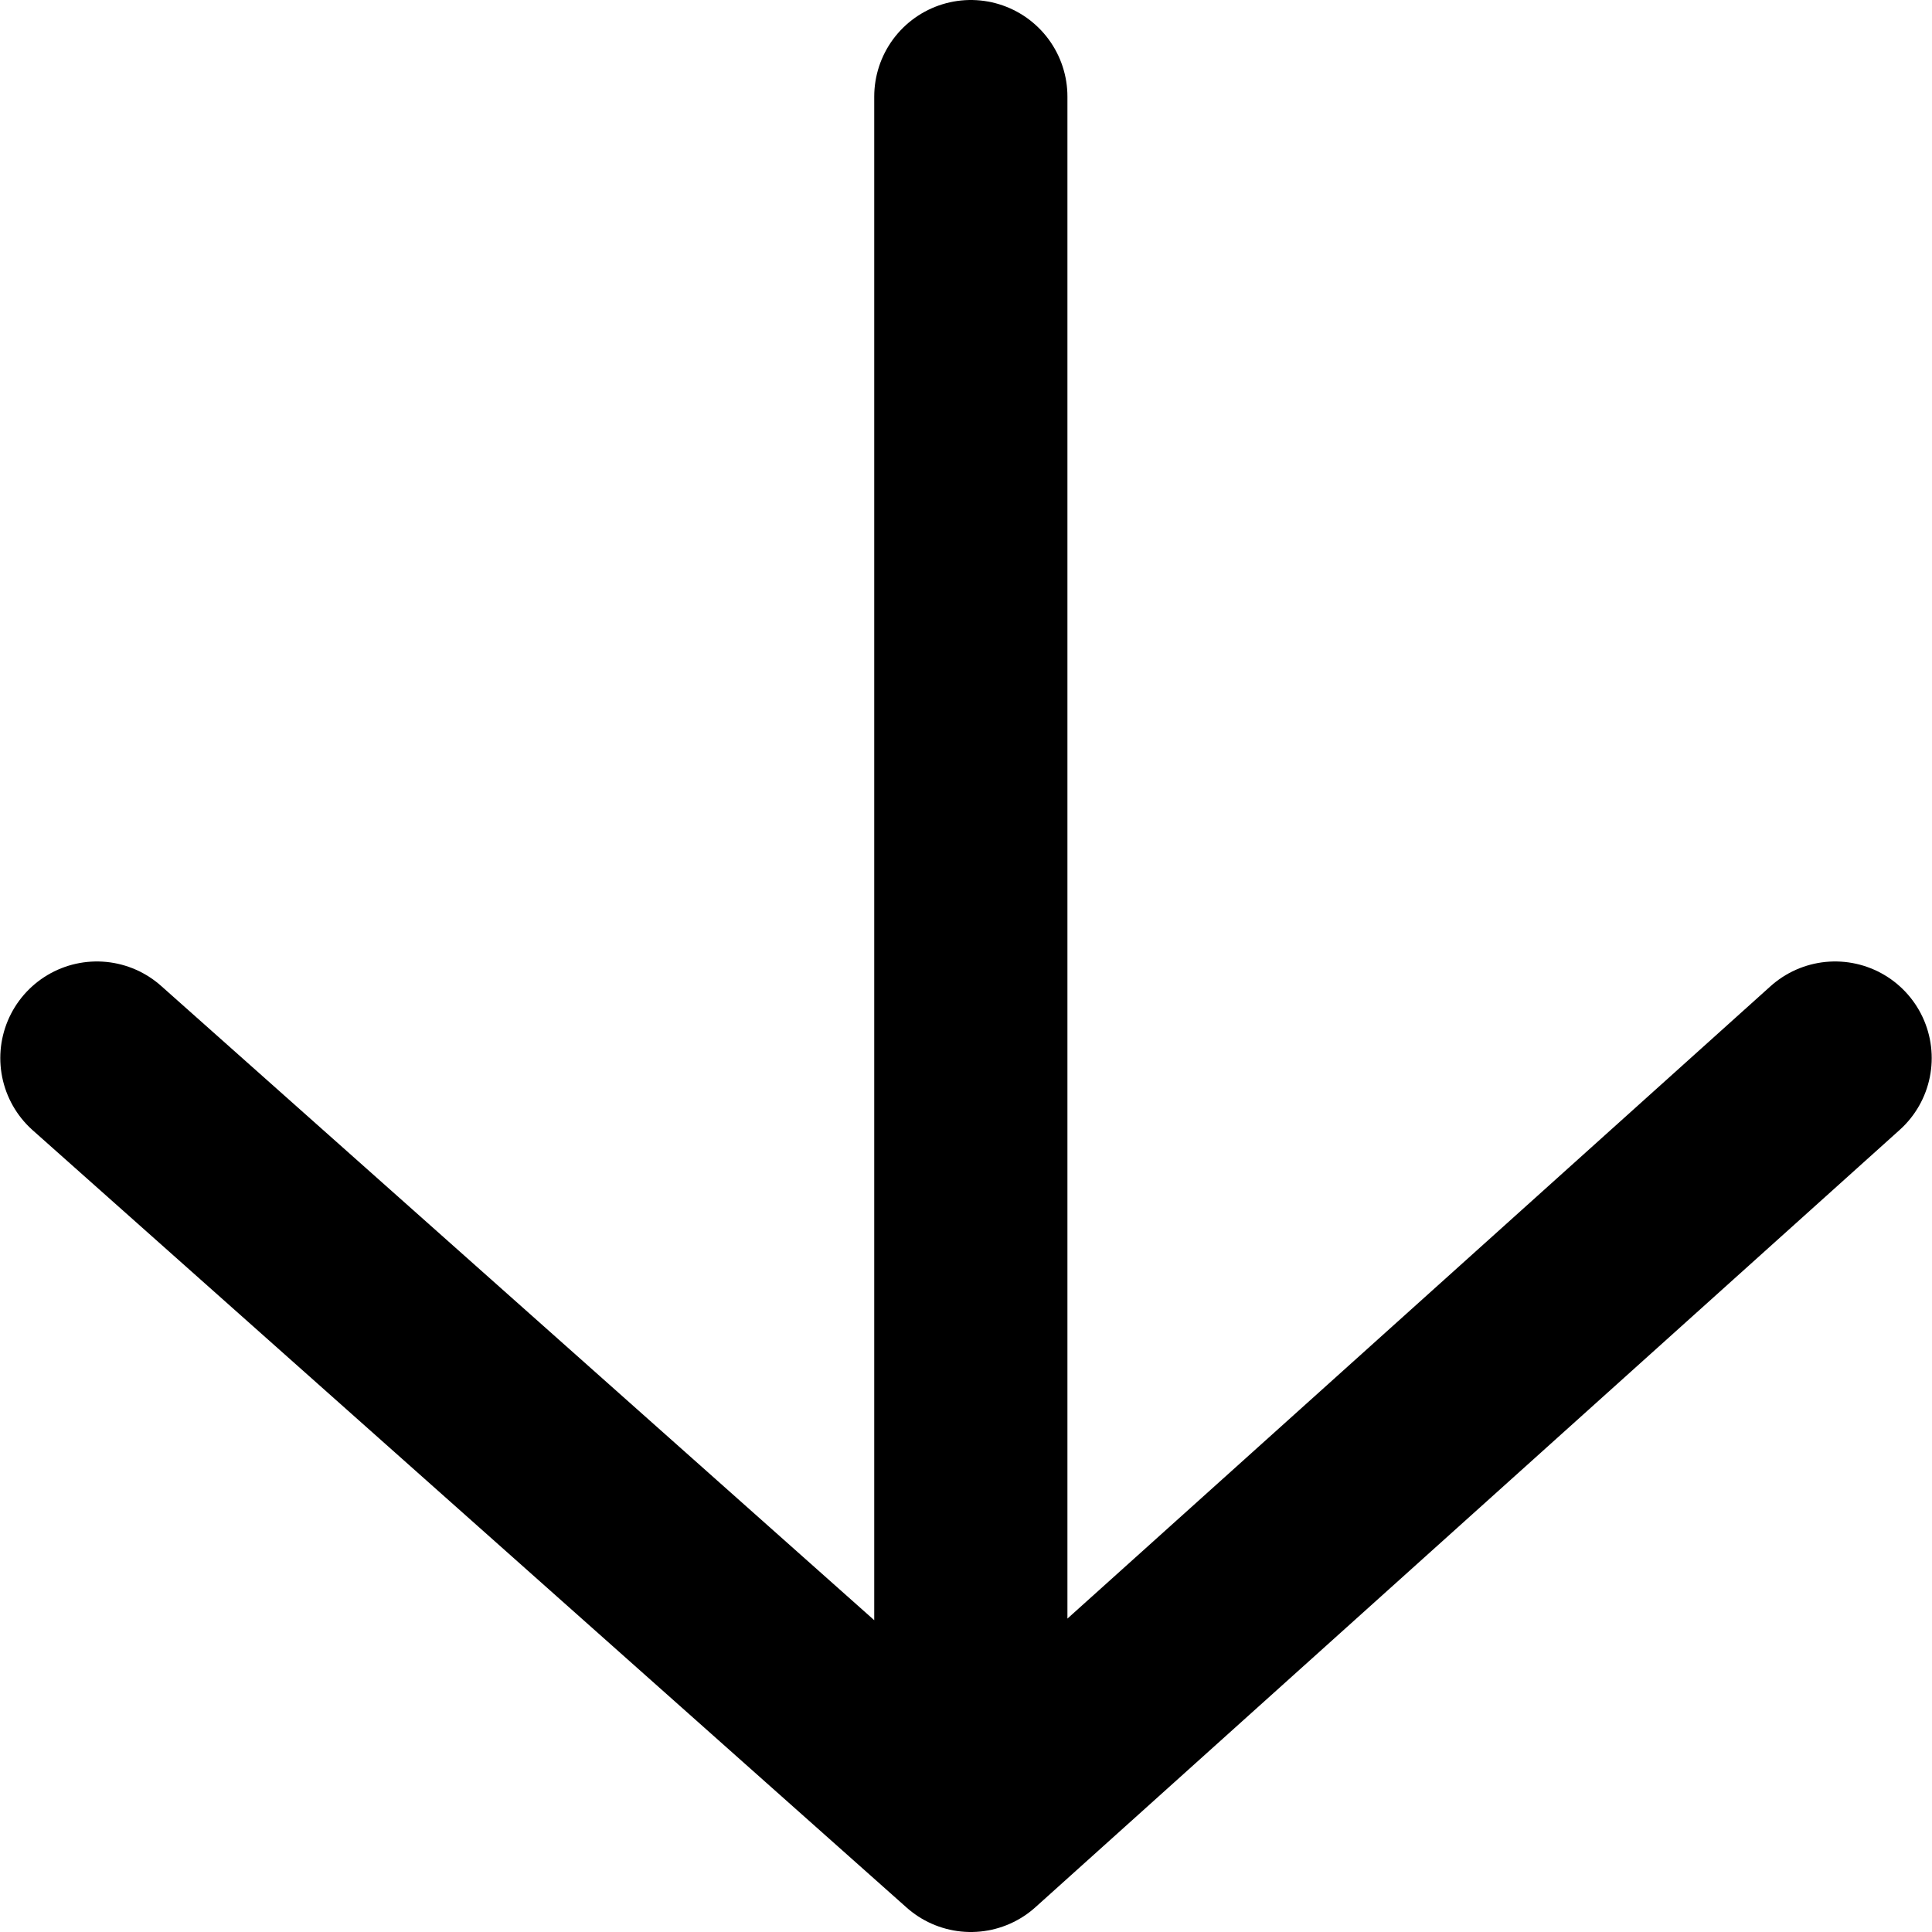 <svg xmlns="http://www.w3.org/2000/svg" viewBox="0 0 20 20"><path fill="none" stroke="currentColor" stroke-width="2" stroke-linecap="round" stroke-linejoin="round" d="M10.05 1v18l8.947-8.047L10.05 19l-9.047-8.047"/></svg>